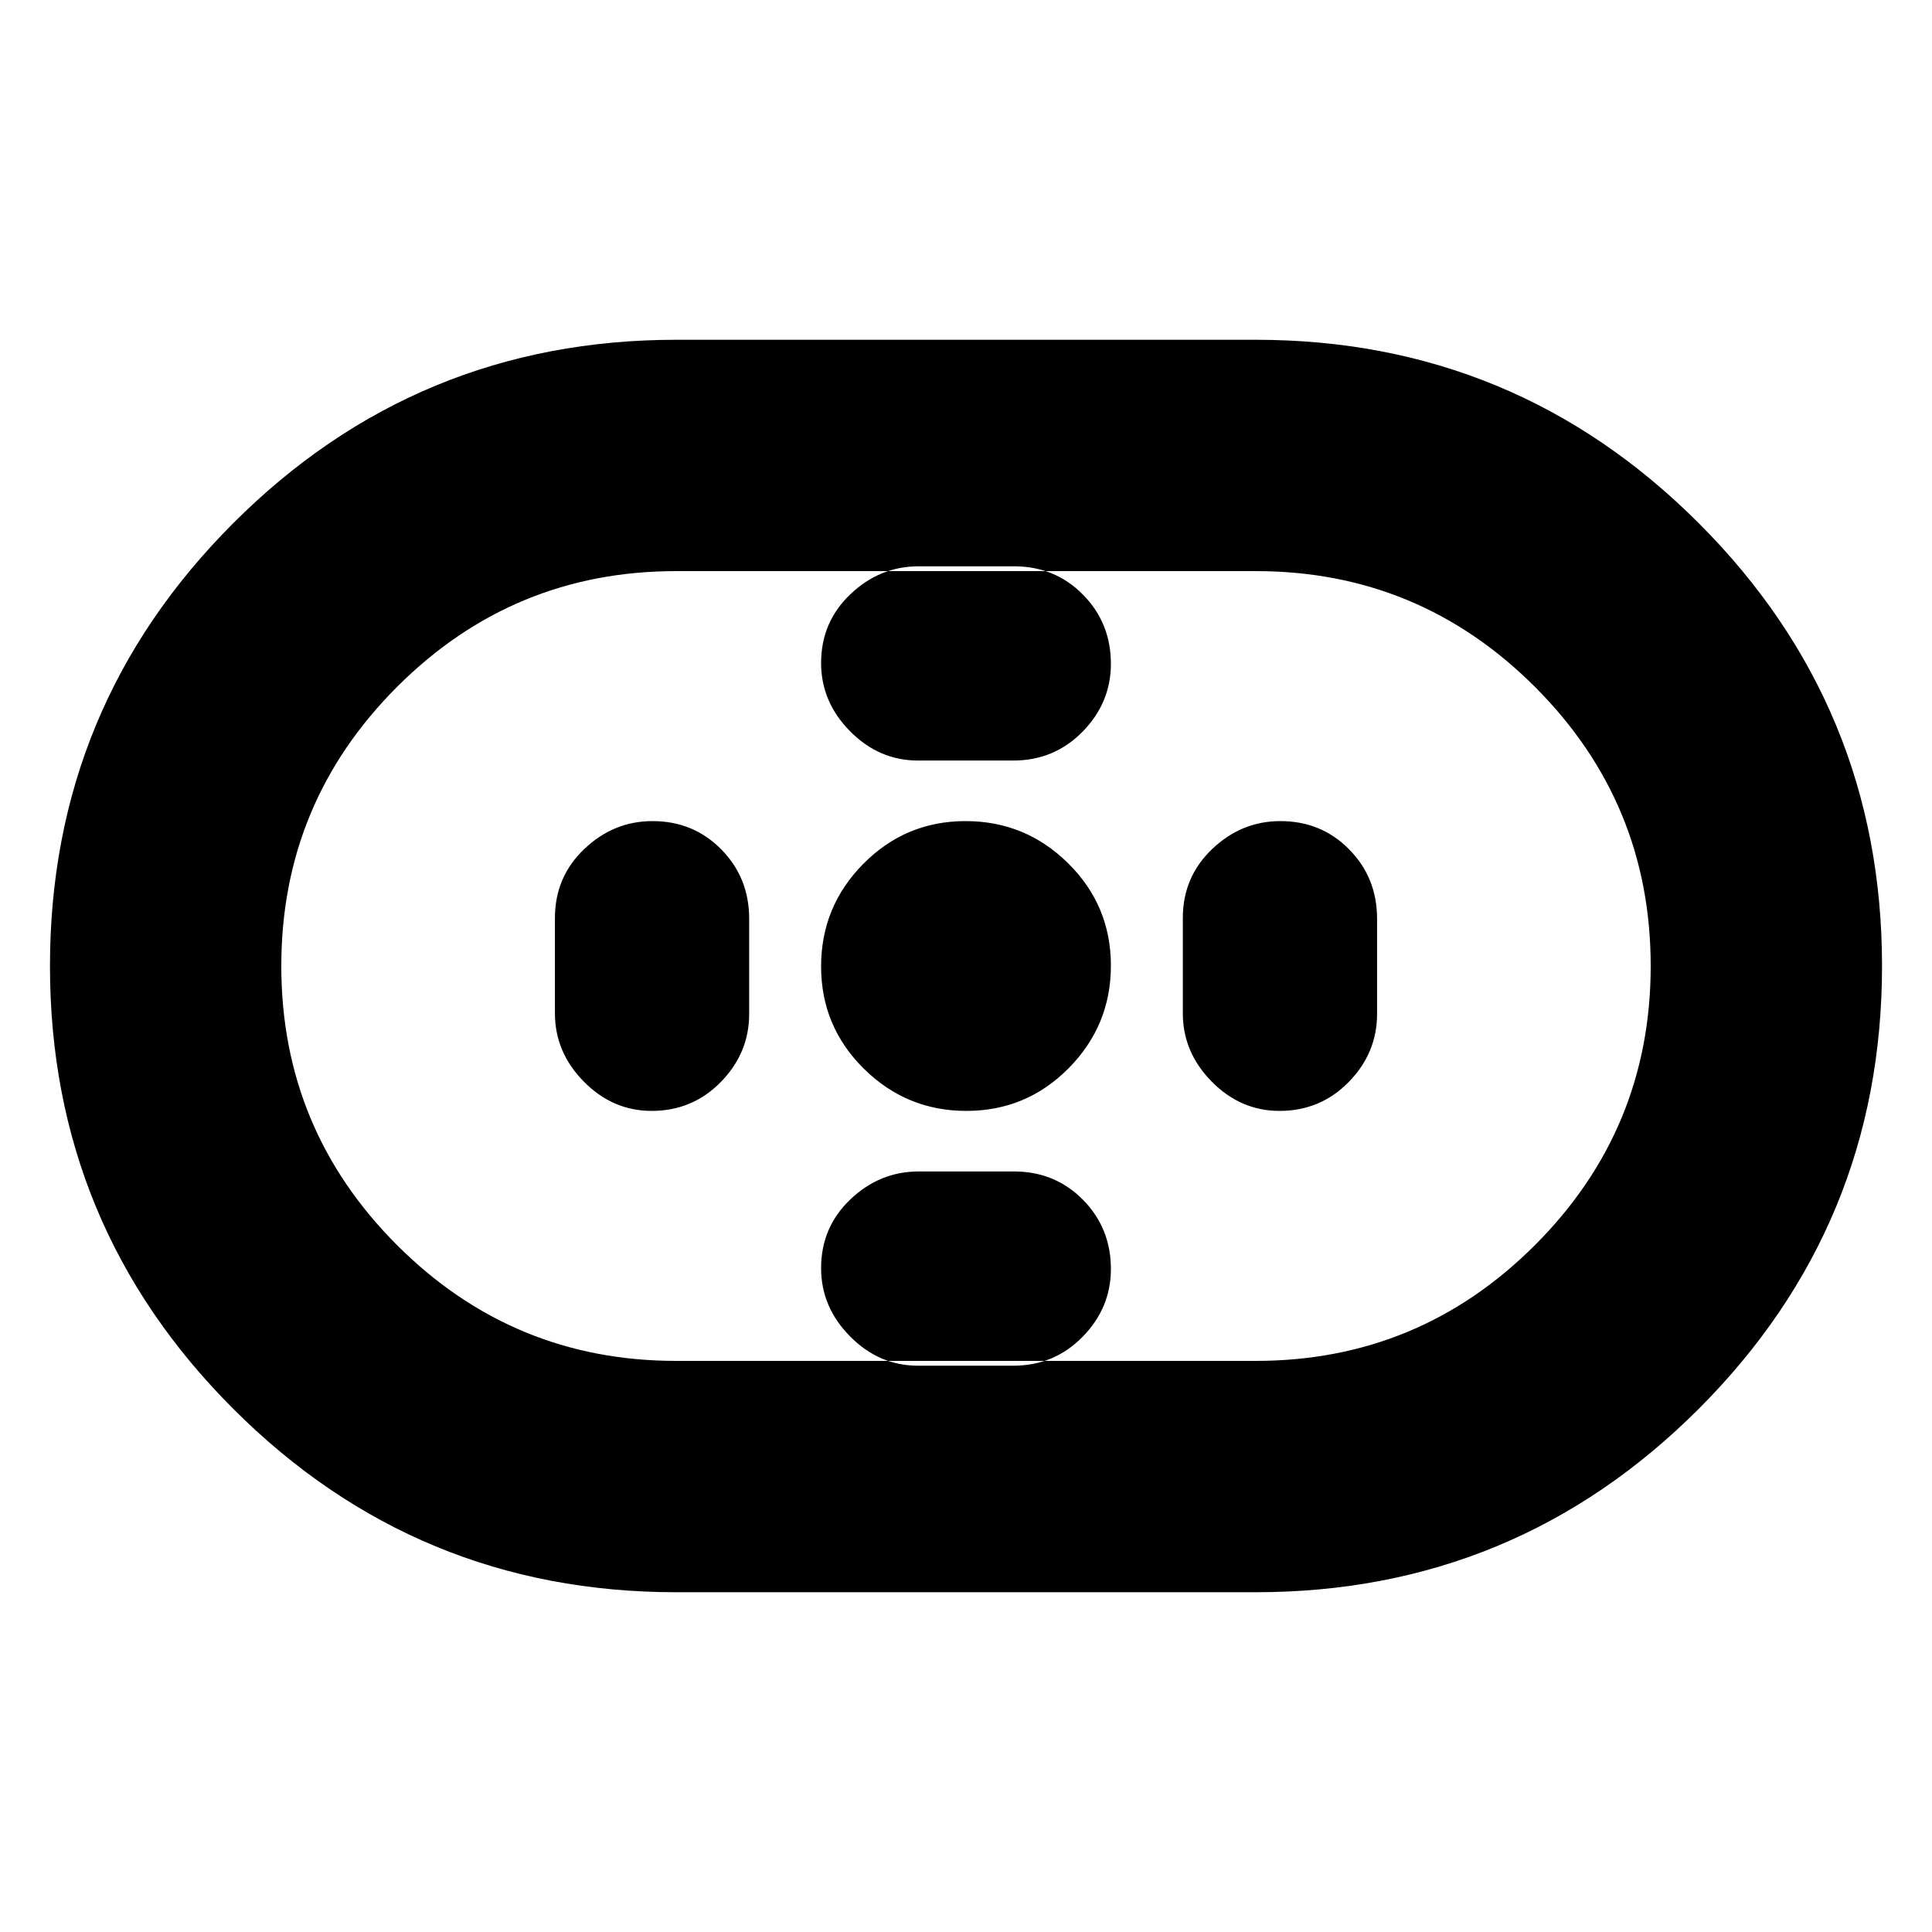 <svg xmlns="http://www.w3.org/2000/svg" height="20" viewBox="0 -960 960 960" width="20"><path d="M336-168.83q-128.96 0-220.07-91.1-91.1-91.11-91.1-220.07 0-128.96 91.1-220.07 91.11-91.1 220.07-91.1h288q128.96 0 220.07 91.1 91.1 91.11 91.1 220.07 0 128.96-91.1 220.07-91.11 91.1-220.07 91.1H336Zm0-114.95h288q81.17 0 138.7-57.52 57.52-57.53 57.52-138.7 0-81.17-57.52-138.7-57.53-57.52-138.7-57.52H336q-81.17 0-138.7 57.52-57.52 57.53-57.52 138.7 0 81.17 57.52 138.7 57.53 57.52 138.7 57.52ZM480.21-408Q510-408 531-429.21t21-51Q552-510 530.79-531t-51-21Q450-552 429-530.79t-21 51Q408-450 429.21-429t51 21Zm-24.04-174.09h47.31q20.39 0 34.45-14.35Q552-610.8 552-630.14q0-20.34-13.89-34.4-13.89-14.07-34.28-14.07h-47.31q-19.39 0-33.95 13.86Q408-650.9 408-630.56q0 19.34 14.39 33.91 14.39 14.56 33.78 14.56Zm0 300.7h47.31q20.39 0 34.45-14.36Q552-310.1 552-329.44q0-20.34-13.89-34.41-13.89-14.06-34.28-14.06h-47.31q-19.39 0-33.95 13.85Q408-350.2 408-329.86q0 19.34 14.39 33.9 14.39 14.57 33.78 14.57ZM635.79-408q20.34 0 34.41-14.39 14.06-14.39 14.06-33.78v-47.31q0-20.39-13.85-34.45Q656.55-552 636.21-552q-19.34 0-33.91 13.89-14.56 13.89-14.56 34.28v47.31q0 19.39 14.35 33.95Q616.45-408 635.79-408Zm-312 0q20.34 0 34.41-14.39 14.06-14.39 14.06-33.78v-47.31q0-20.39-13.85-34.45Q344.55-552 324.21-552q-19.34 0-33.91 13.89-14.56 13.89-14.56 34.28v47.31q0 19.39 14.35 33.95Q304.45-408 323.79-408ZM480-480Z"/></svg>
